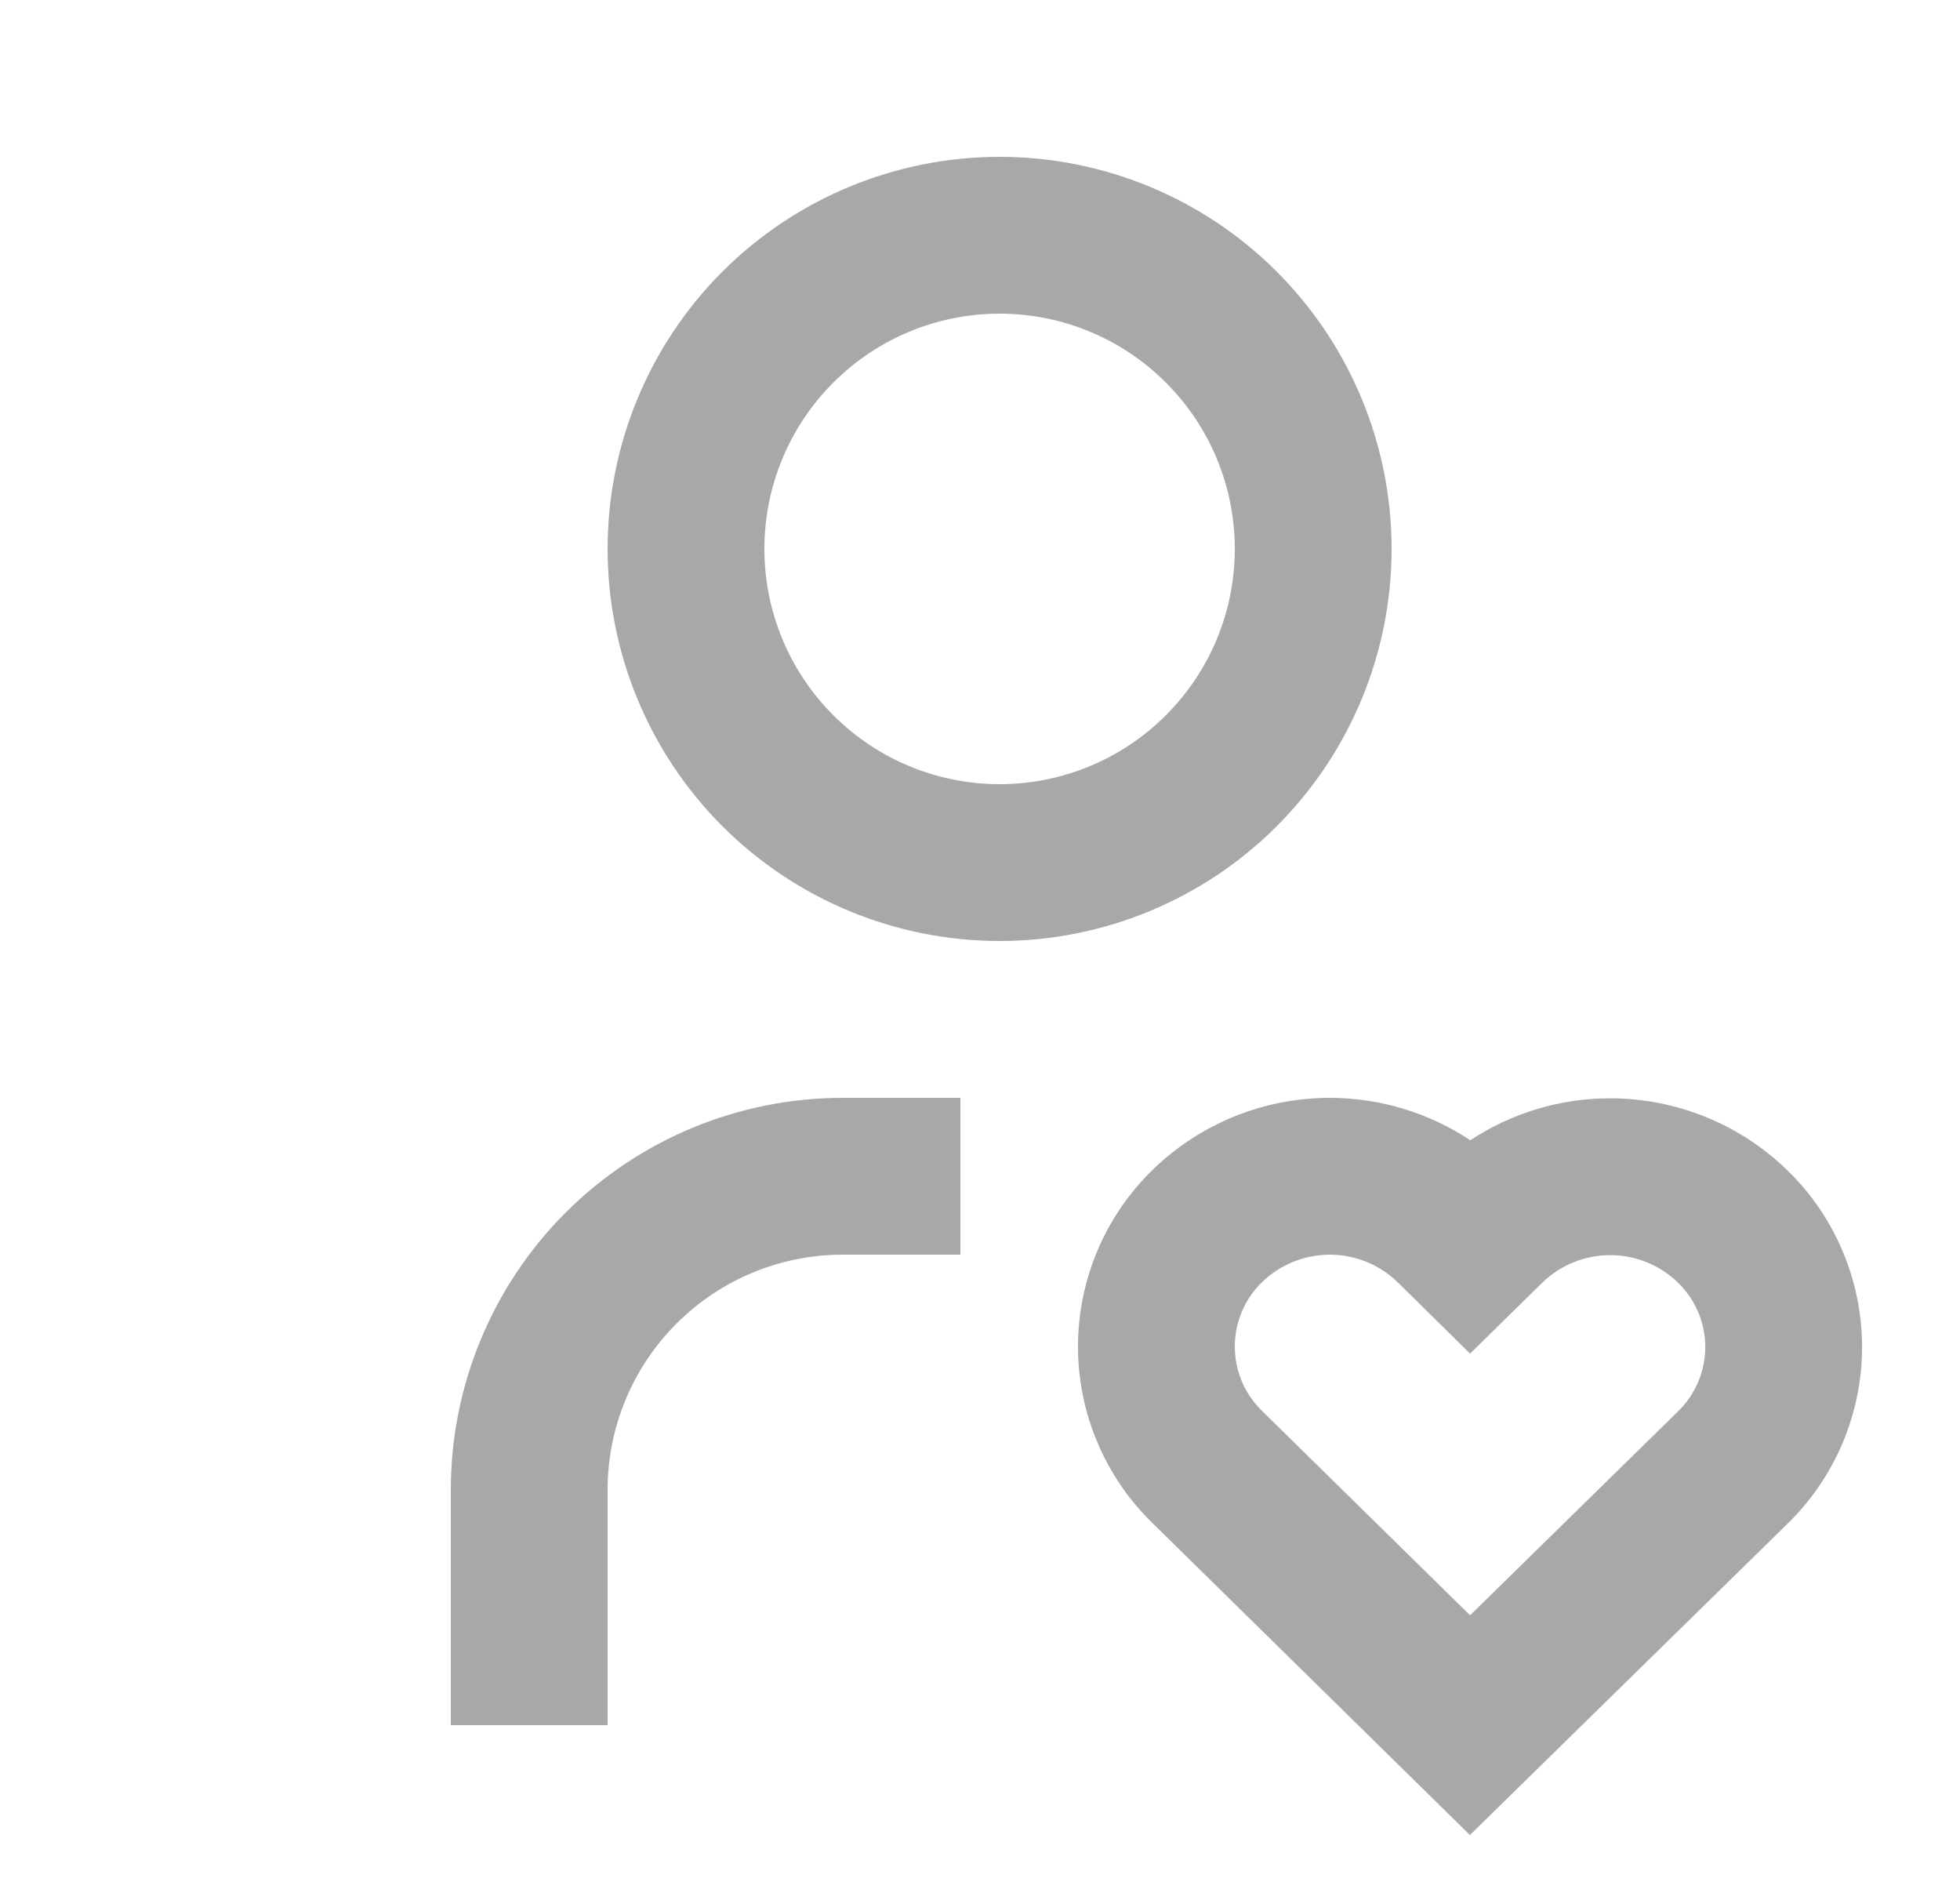 <svg width="25" height="24" viewBox="0 0 25 24" fill="none" xmlns="http://www.w3.org/2000/svg">
<path fill-rule="evenodd" clip-rule="evenodd" d="M9.214 3.464C10.152 2.527 11.424 2 12.75 2C14.076 2 15.348 2.527 16.285 3.464C17.223 4.402 17.75 5.674 17.75 7C17.75 8.326 17.223 9.598 16.285 10.536C15.348 11.473 14.076 12 12.75 12C11.424 12 10.152 11.473 9.214 10.536C8.277 9.598 7.75 8.326 7.75 7C7.75 5.674 8.277 4.402 9.214 3.464ZM12.75 4C11.954 4 11.191 4.316 10.629 4.879C10.066 5.441 9.75 6.204 9.75 7C9.75 7.796 10.066 8.559 10.629 9.121C11.191 9.684 11.954 10 12.75 10C13.546 10 14.309 9.684 14.871 9.121C15.434 8.559 15.75 7.796 15.75 7C15.75 6.204 15.434 5.441 14.871 4.879C14.309 4.316 13.546 4 12.75 4Z" fill="#A8A8A8"/>
<path d="M10.75 16C9.954 16 9.191 16.316 8.629 16.879C8.066 17.441 7.75 18.204 7.75 19V22H5.75V19C5.75 17.674 6.277 16.402 7.214 15.464C8.152 14.527 9.424 14 10.75 14H12.25V16H10.75Z" fill="#A8A8A8"/>
<path fill-rule="evenodd" clip-rule="evenodd" d="M16.968 14C16.123 13.999 15.311 14.327 14.705 14.915C14.404 15.207 14.164 15.557 14 15.944C13.836 16.33 13.751 16.745 13.75 17.165C13.749 17.585 13.832 18.001 13.995 18.388C14.157 18.775 14.395 19.125 14.695 19.418L14.696 19.419L18.749 23.401L22.797 19.434L22.799 19.432C23.099 19.14 23.338 18.791 23.501 18.405C23.665 18.018 23.75 17.603 23.751 17.183C23.751 16.763 23.668 16.348 23.505 15.961C23.343 15.574 23.104 15.223 22.804 14.93C22.2 14.339 21.389 14.008 20.544 14.006C19.903 14.005 19.282 14.193 18.754 14.541C18.228 14.192 17.608 14.002 16.968 14ZM16.097 16.351C16.33 16.125 16.641 16 16.964 16C17.287 16.001 17.597 16.127 17.829 16.353L18.751 17.262L19.674 16.355C19.907 16.131 20.217 16.005 20.54 16.006C20.864 16.006 21.175 16.134 21.406 16.36C21.516 16.467 21.602 16.595 21.662 16.735C21.721 16.876 21.751 17.027 21.751 17.18C21.75 17.333 21.72 17.484 21.66 17.624C21.6 17.765 21.513 17.892 21.404 17.998L18.751 20.599L16.096 17.991L16.094 17.989C15.985 17.882 15.898 17.755 15.839 17.614C15.78 17.473 15.75 17.322 15.75 17.169C15.75 17.017 15.781 16.865 15.841 16.725C15.9 16.584 15.988 16.457 16.097 16.351Z" fill="#A8A8A8"/>
</svg>
